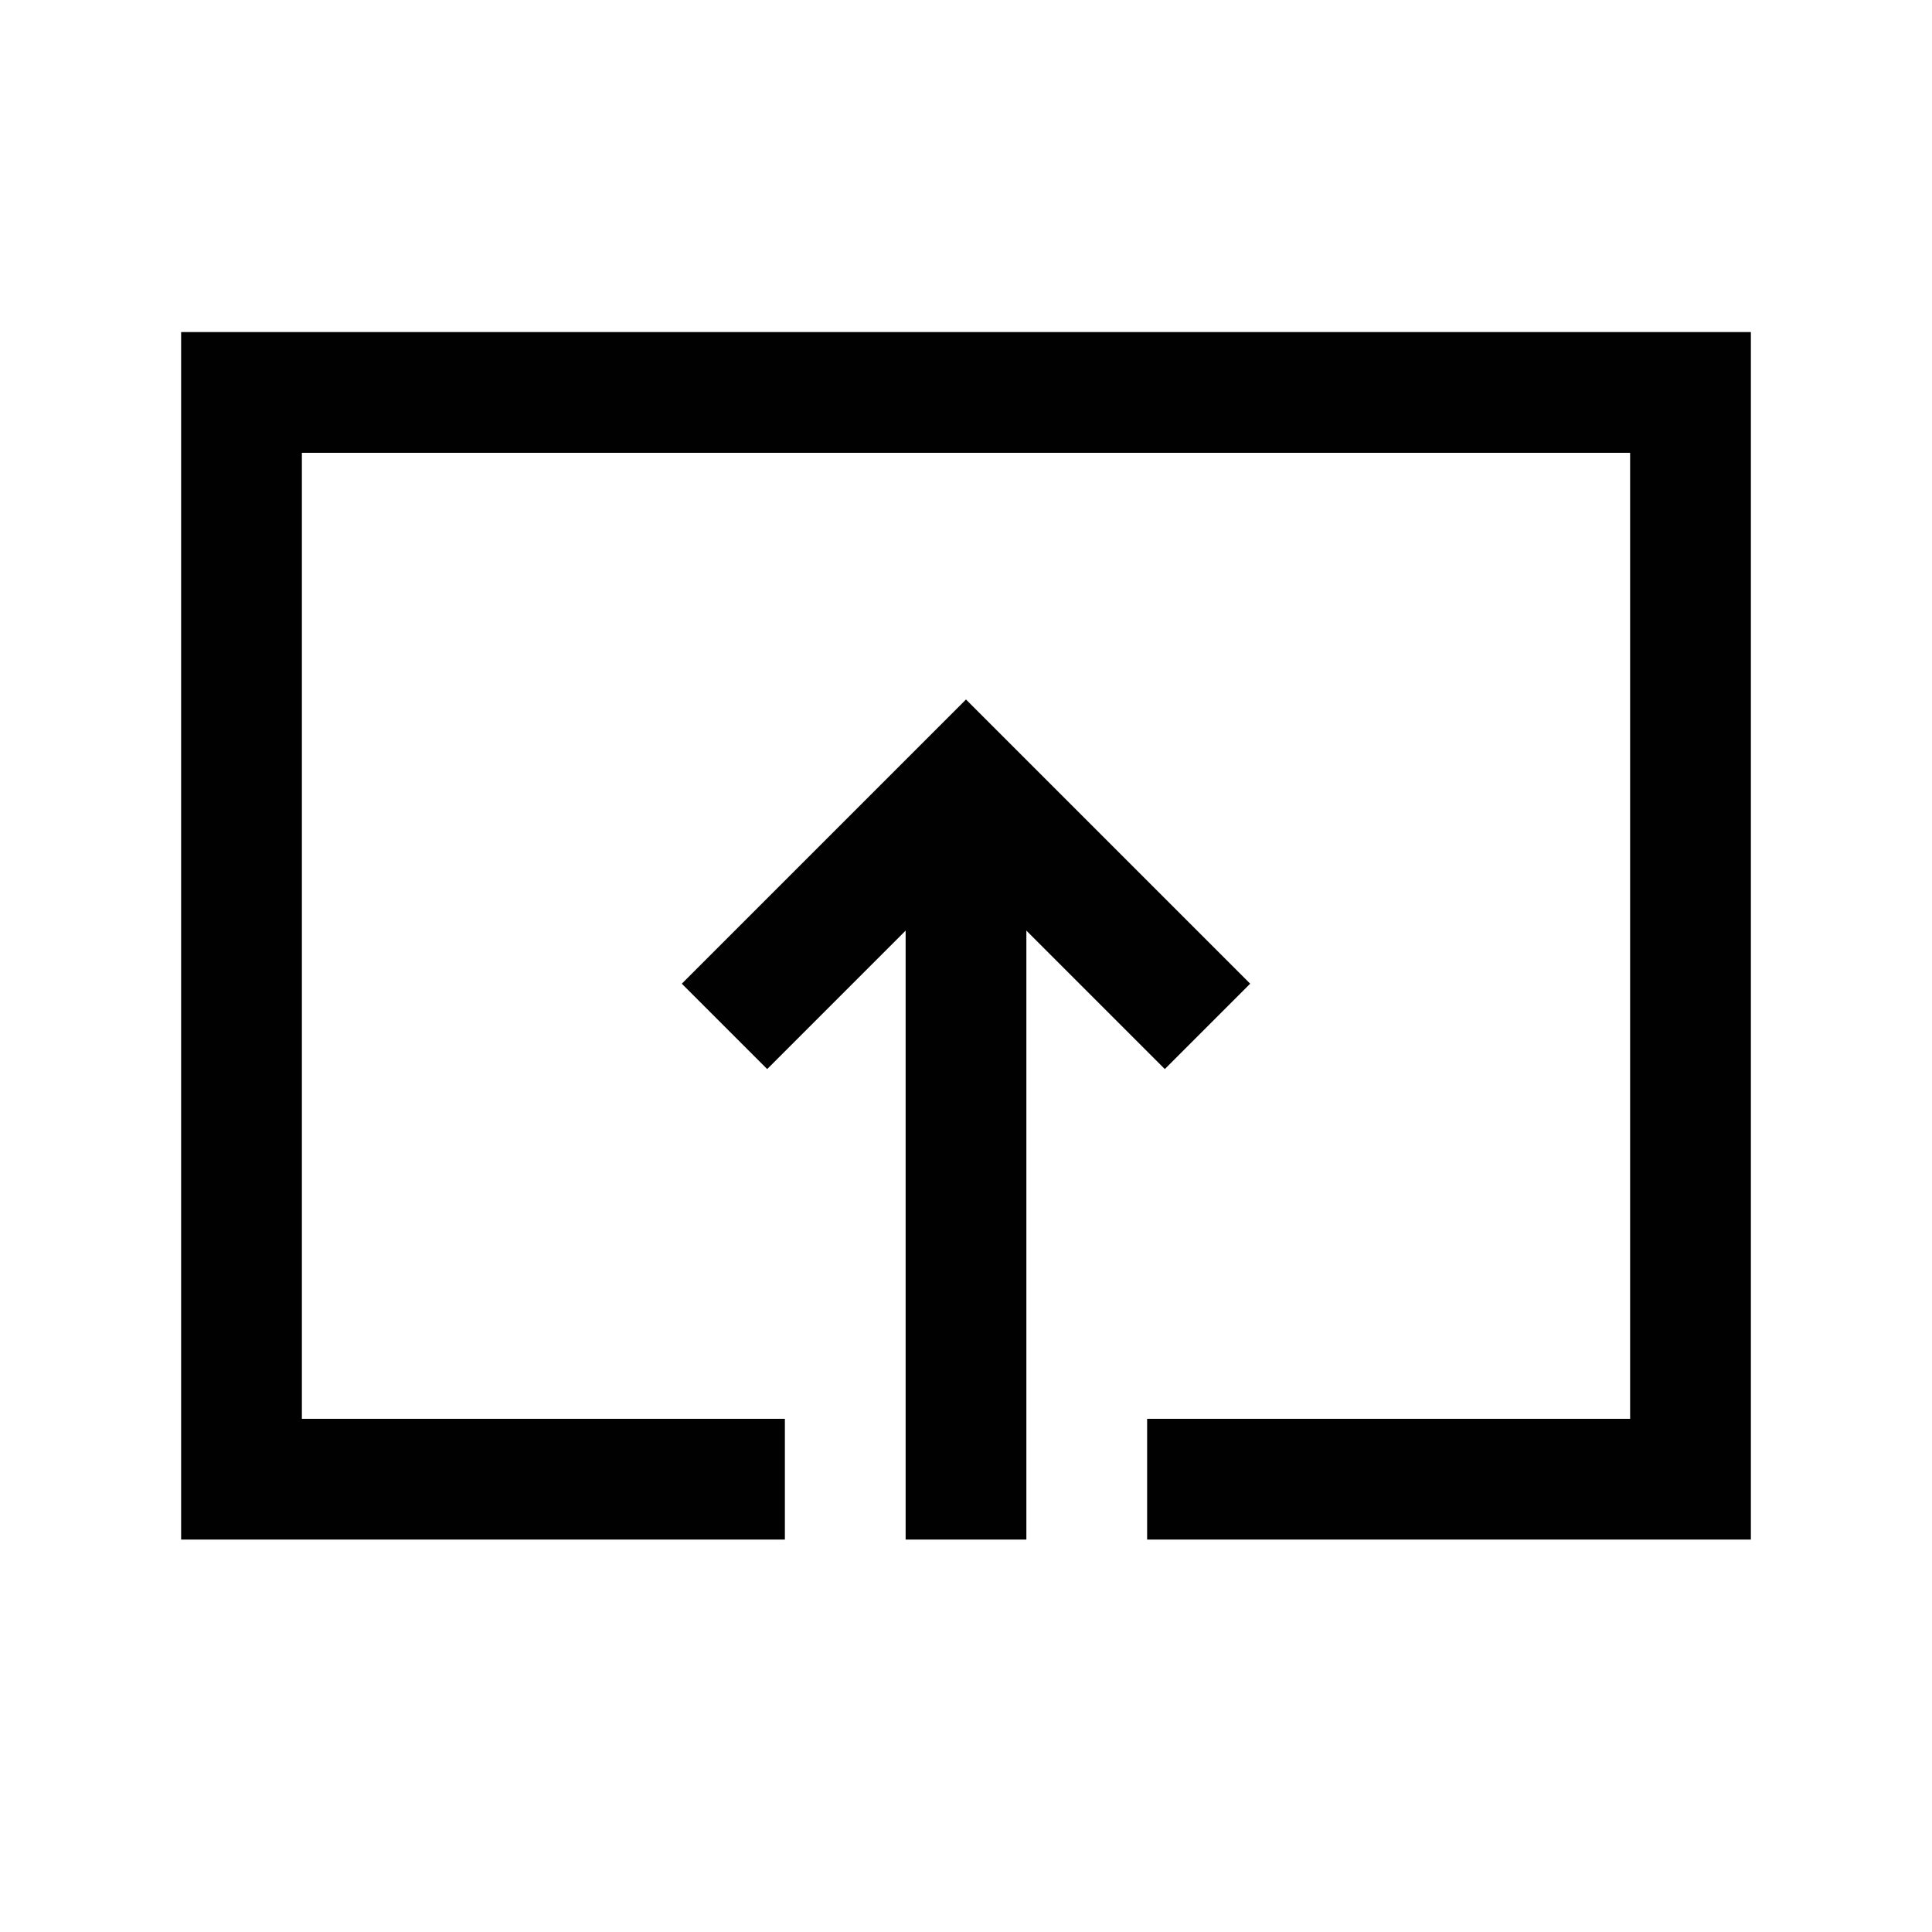 <svg xmlns="http://www.w3.org/2000/svg" viewBox="0 0 64 64" id="new-window">
  <polyline fill="none" stroke="#010101" stroke-miterlimit="10" stroke-width="4" points="26 49 8 49 8 13 56 13 56 49 38 49"></polyline>
  <polyline fill="none" stroke="#010101" stroke-miterlimit="10" stroke-width="4" points="24 34 32 26 40 34"></polyline>
  <line x1="32" x2="32" y1="51" y2="26" fill="none" stroke="#010101" stroke-miterlimit="10" stroke-width="4"></line>
</svg>
